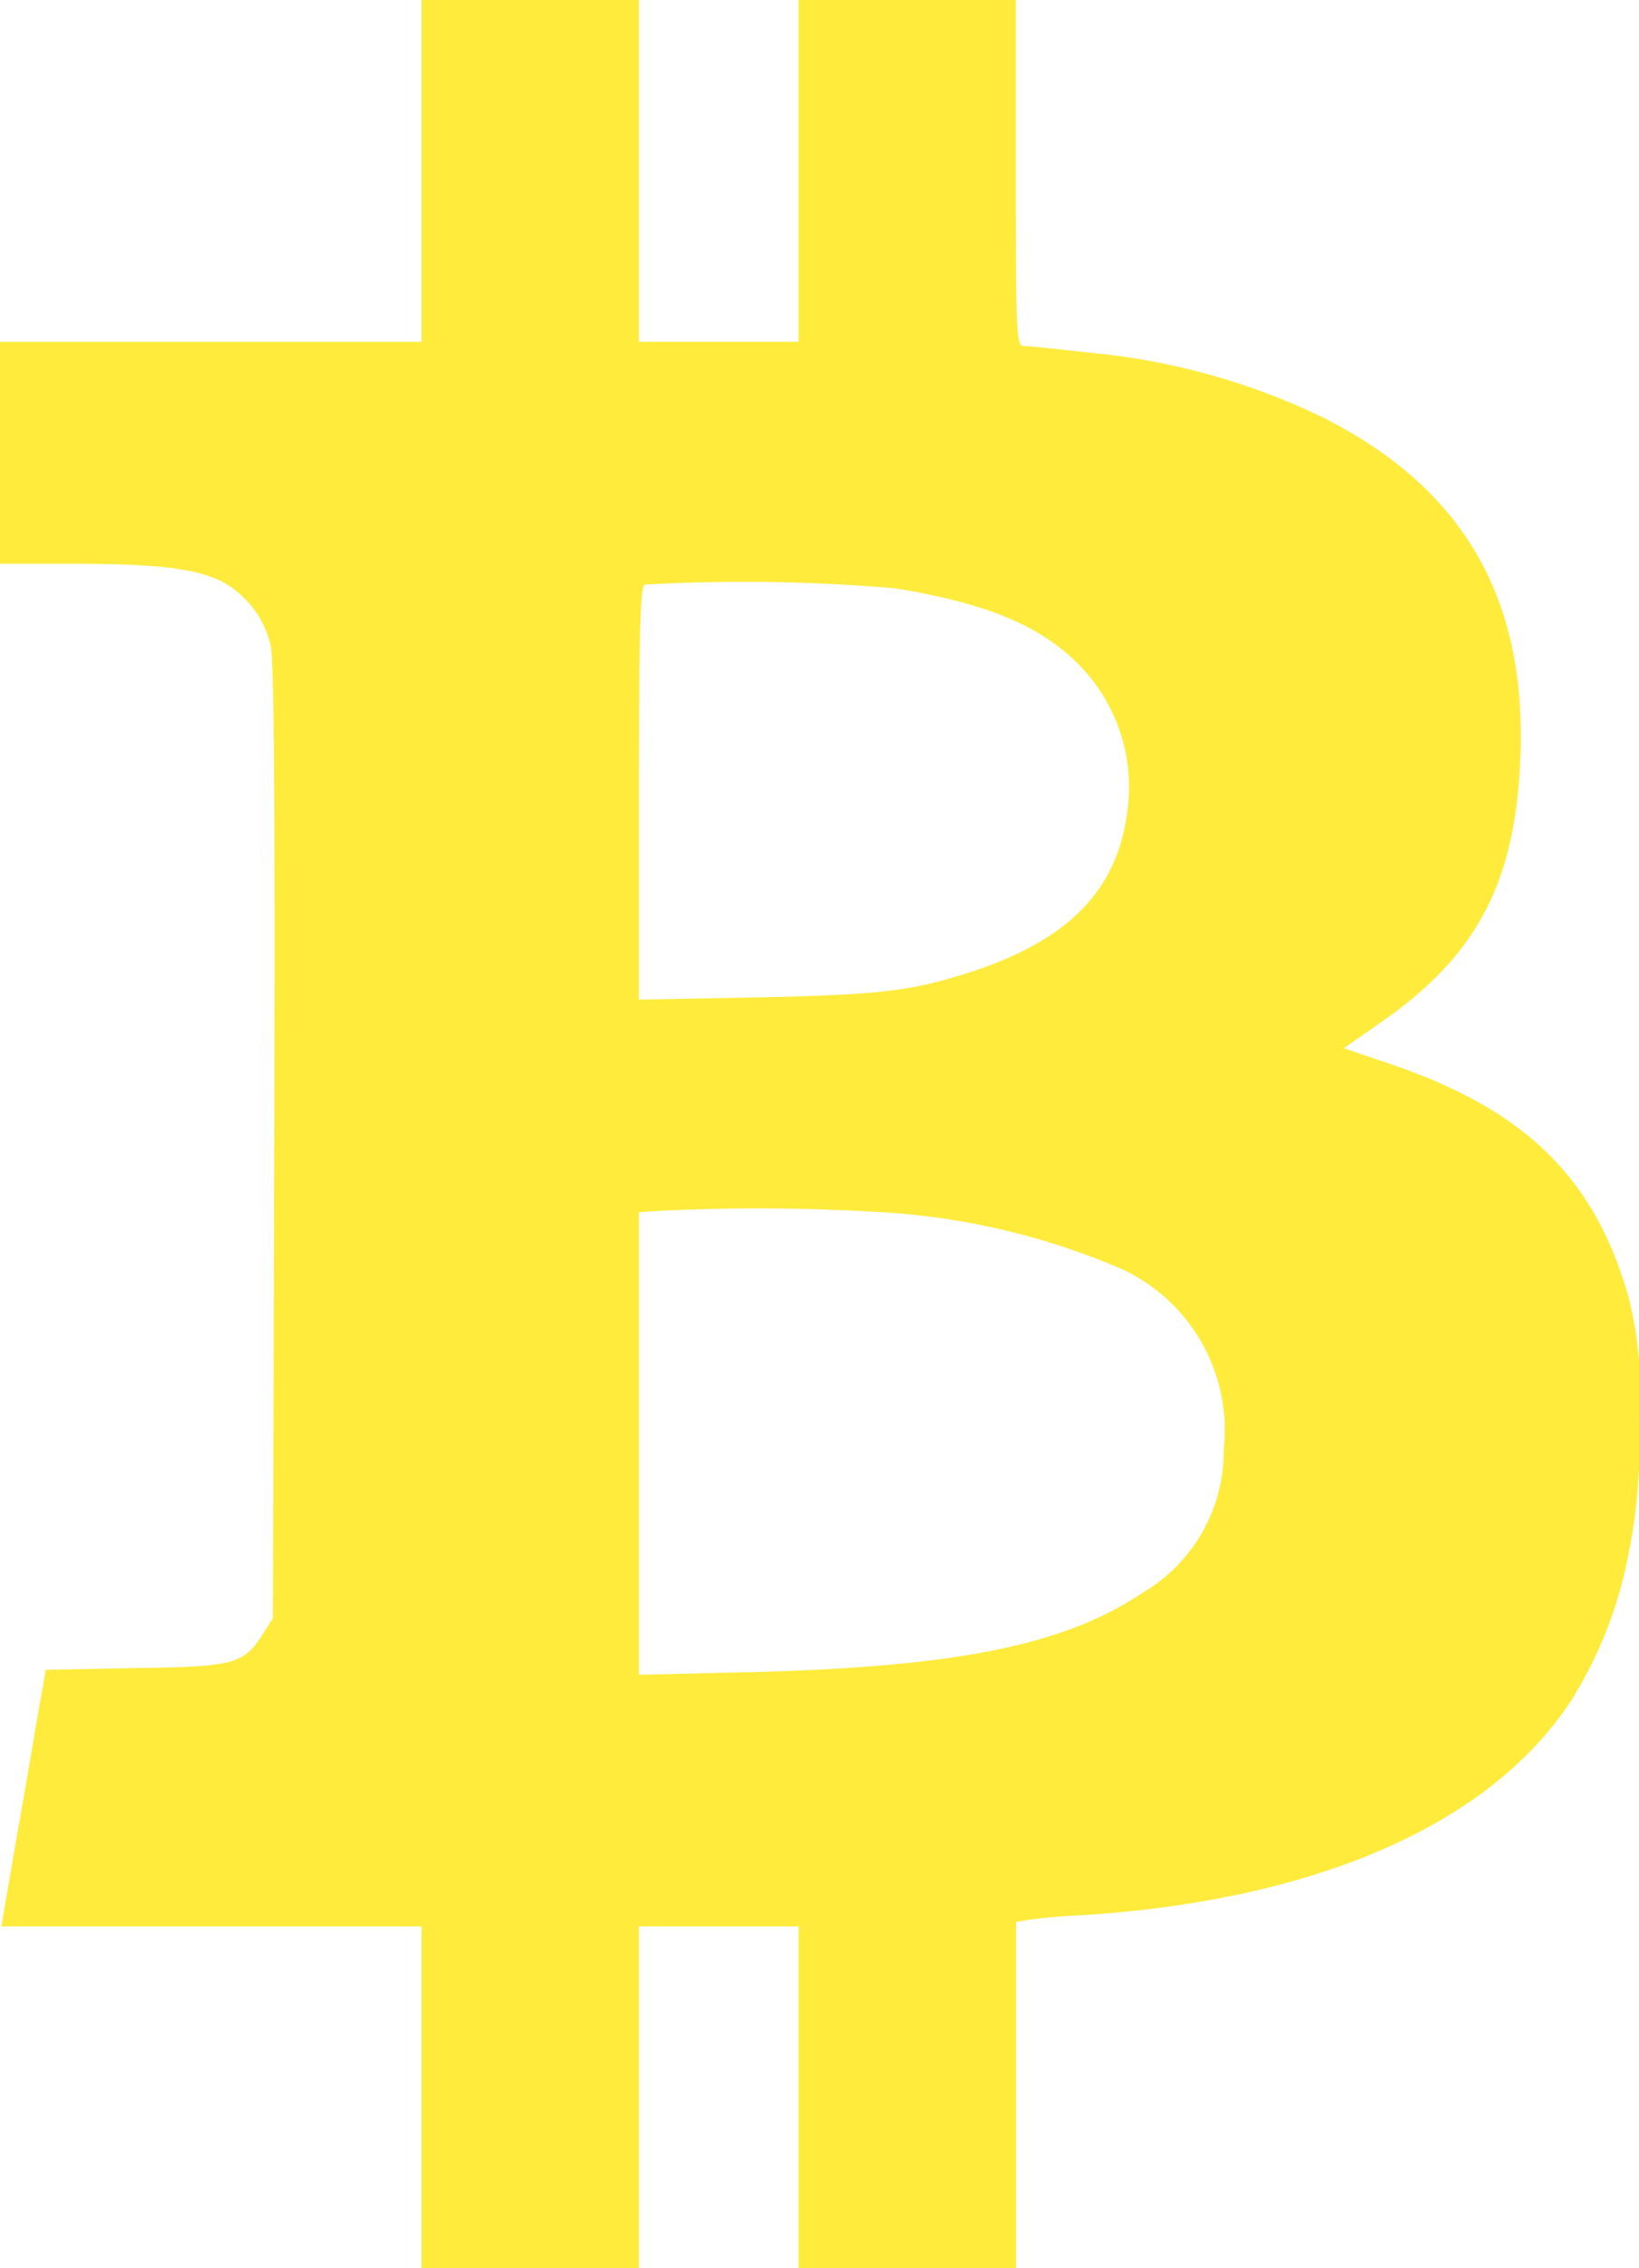 <svg xmlns="http://www.w3.org/2000/svg" width="45.436" height="62.853" viewBox="0 0 45.436 62.853">
  <g id="BTC-alt-512" transform="translate(-71 511)">
    <path id="Path_4" data-name="Path 4" d="M82.685-506.264v4.736H71v6.15h2.066c2.276,0,3.383.135,4.084.492a2.709,2.709,0,0,1,1.353,1.771c.1.443.123,4.637.1,13.788l-.037,13.161-.271.43c-.529.849-.787.923-3.555.959l-2.472.049-.283,1.611c-.148.9-.43,2.5-.615,3.555l-.332,1.943H82.685v9.471h6.027v-9.471H93.14v9.471h6.027v-9.594l.283-.049a14.823,14.823,0,0,1,1.5-.135c6.531-.406,11.341-2.509,13.6-5.941a11.78,11.78,0,0,0,1.6-4.1,15.029,15.029,0,0,0,.283-3.678,10.464,10.464,0,0,0-.271-3.346c-.923-3.358-2.891-5.277-6.679-6.544l-1.23-.418,1.021-.713c2.681-1.857,3.739-3.887,3.875-7.368.172-4.416-1.6-7.454-5.5-9.41a18.793,18.793,0,0,0-6.458-1.784c-.873-.1-1.7-.184-1.808-.184-.209,0-.221-.307-.221-4.8V-511H93.14v9.471H88.712V-511H82.685Zm13.1,11.562c2.423.394,3.85.959,4.9,1.906a4.839,4.839,0,0,1,1.55,4.391c-.3,2.1-1.636,3.456-4.293,4.33-1.673.541-2.522.64-5.929.713l-3.3.062v-5.72c0-4.465.037-5.732.16-5.781A49.23,49.23,0,0,1,95.785-494.7Zm-.529,17.282a19.8,19.8,0,0,1,6.814,1.574,4.917,4.917,0,0,1,2.854,5.006,4.558,4.558,0,0,1-2.263,3.985c-2.153,1.439-5.129,2.042-10.775,2.189l-3.173.074v-12.817l.775-.049A56.231,56.231,0,0,1,95.256-477.421Z" transform="translate(0)" fill="#ffeb3b"/>
  </g>
</svg>
